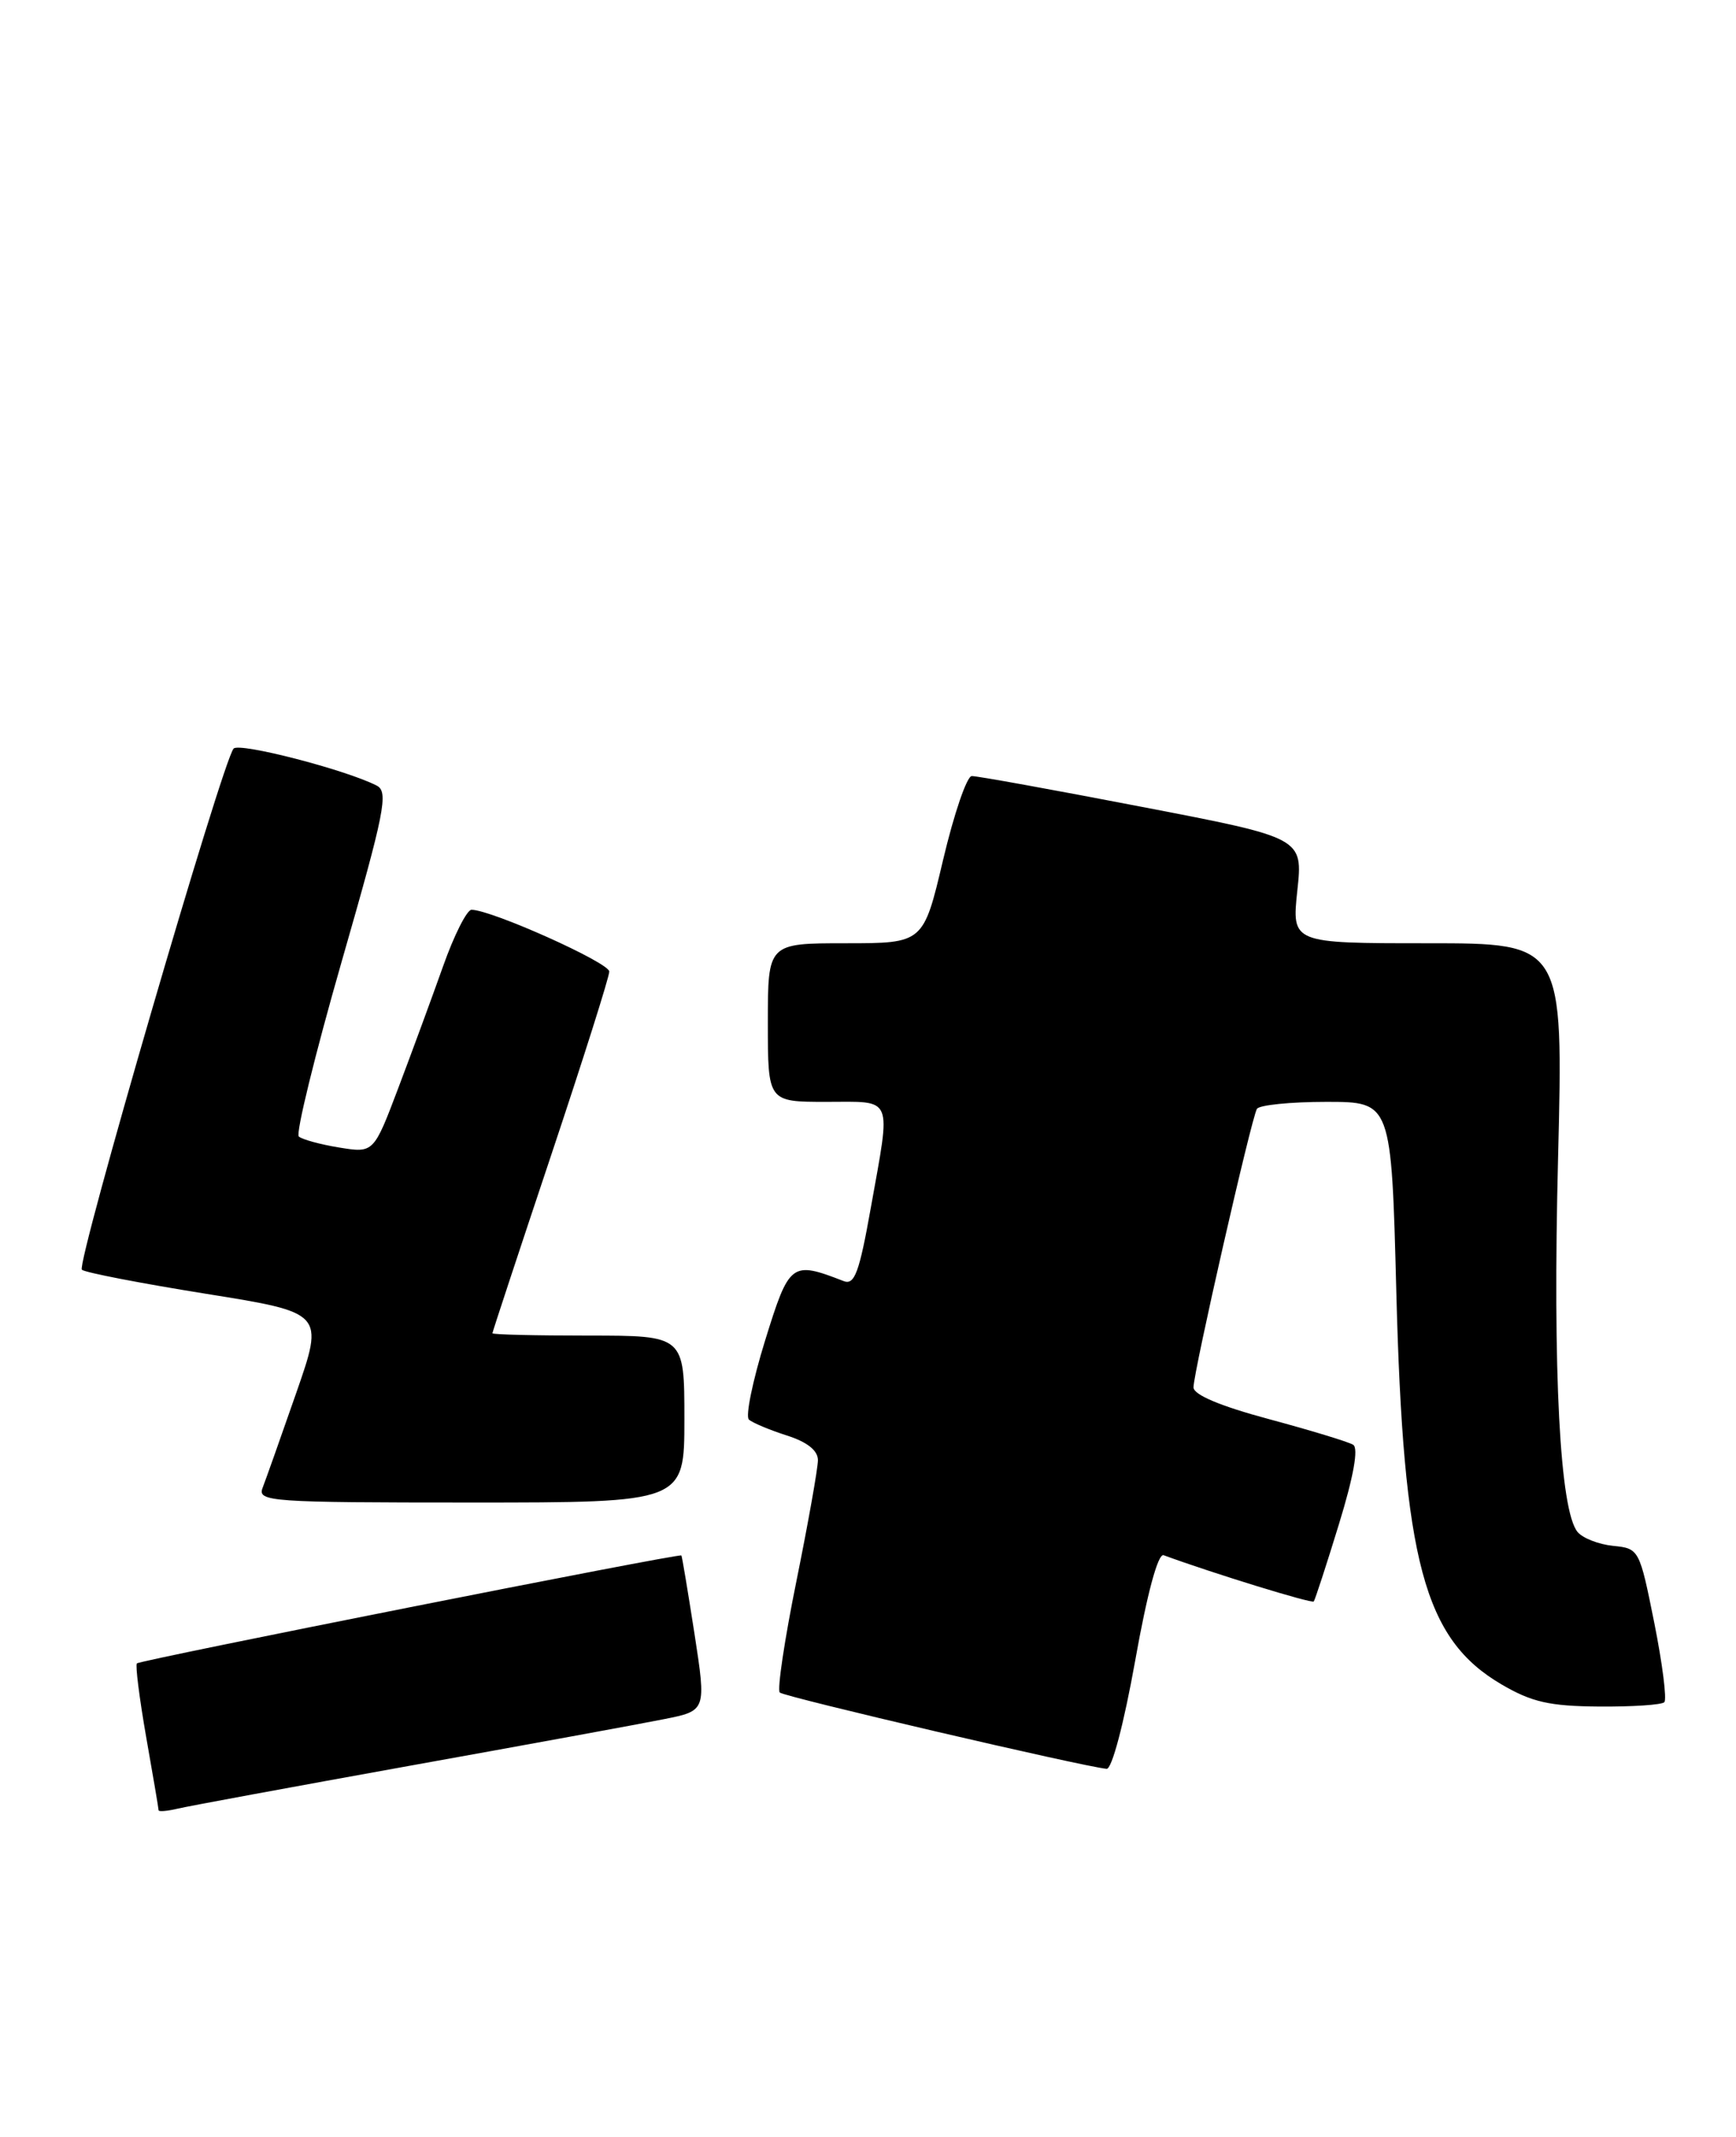 <?xml version="1.0" encoding="UTF-8" standalone="no"?>
<!DOCTYPE svg PUBLIC "-//W3C//DTD SVG 1.1//EN" "http://www.w3.org/Graphics/SVG/1.1/DTD/svg11.dtd" >
<svg xmlns="http://www.w3.org/2000/svg" xmlns:xlink="http://www.w3.org/1999/xlink" version="1.1" viewBox="0 0 208 256">
 <g >
 <path fill="currentColor"
d=" M 49.00 211.55 C 63.02 209.03 76.78 206.51 79.56 205.95 C 84.63 204.94 84.63 204.94 83.21 195.72 C 82.42 190.65 81.72 186.43 81.64 186.34 C 81.41 186.06 16.80 198.87 16.40 199.27 C 16.20 199.47 16.70 203.43 17.51 208.07 C 18.33 212.71 19.00 216.66 19.00 216.86 C 19.00 217.06 20.01 216.97 21.25 216.68 C 22.49 216.38 34.98 214.08 49.00 211.55 Z  M 136.01 198.96 C 137.45 190.86 138.75 186.07 139.42 186.31 C 145.39 188.50 157.19 192.13 157.41 191.85 C 157.56 191.66 158.92 187.50 160.42 182.61 C 162.18 176.89 162.79 173.49 162.13 173.08 C 161.57 172.73 157.03 171.35 152.05 170.01 C 146.20 168.44 143.00 167.09 143.00 166.20 C 143.00 164.37 149.94 133.91 150.60 132.84 C 150.88 132.38 154.63 132.00 158.92 132.00 C 166.71 132.00 166.71 132.00 167.30 154.75 C 168.14 187.11 170.62 196.35 179.91 201.79 C 183.53 203.91 185.65 204.39 191.58 204.44 C 195.56 204.47 199.09 204.24 199.41 203.92 C 199.73 203.60 199.19 199.32 198.21 194.42 C 196.44 185.60 196.39 185.50 193.28 185.19 C 191.56 185.02 189.64 184.27 189.02 183.53 C 186.90 180.97 186.03 164.49 186.68 138.75 C 187.32 113.00 187.32 113.00 171.04 113.00 C 154.77 113.00 154.77 113.00 155.44 106.69 C 156.12 100.37 156.12 100.37 136.81 96.66 C 126.19 94.61 117.02 92.95 116.43 92.97 C 115.84 92.99 114.30 97.50 113.00 103.00 C 110.64 113.00 110.64 113.00 101.32 113.00 C 92.00 113.00 92.00 113.00 92.00 122.50 C 92.00 132.00 92.00 132.00 99.00 132.00 C 107.15 132.00 106.77 131.08 104.33 144.73 C 102.95 152.47 102.39 153.98 101.08 153.47 C 94.81 151.04 94.58 151.22 91.67 160.59 C 90.18 165.41 89.30 169.67 89.73 170.06 C 90.15 170.44 92.19 171.30 94.25 171.96 C 96.71 172.74 98.00 173.76 98.00 174.92 C 98.00 175.89 96.84 182.42 95.42 189.43 C 94.00 196.43 93.10 202.44 93.43 202.76 C 93.95 203.28 129.73 211.63 132.59 211.90 C 133.22 211.96 134.66 206.50 136.01 198.96 Z  M 82.00 170.00 C 82.00 160.00 82.00 160.00 70.50 160.00 C 64.17 160.00 59.00 159.88 59.00 159.72 C 59.00 159.57 62.15 150.02 66.00 138.50 C 69.85 126.98 73.00 117.03 73.00 116.39 C 73.00 115.32 58.84 108.98 56.49 108.99 C 55.94 109.00 54.40 112.04 53.09 115.75 C 51.77 119.46 49.36 126.02 47.73 130.32 C 44.77 138.14 44.77 138.14 40.64 137.47 C 38.36 137.10 36.19 136.50 35.80 136.15 C 35.42 135.79 37.73 126.37 40.93 115.22 C 46.11 97.20 46.58 94.85 45.13 94.11 C 41.42 92.21 28.68 88.92 27.99 89.68 C 26.67 91.12 9.10 151.48 9.81 152.11 C 10.19 152.45 16.88 153.74 24.67 154.99 C 38.84 157.26 38.84 157.26 35.49 166.88 C 33.65 172.17 31.83 177.29 31.46 178.25 C 30.83 179.89 32.41 180.00 56.39 180.00 C 82.00 180.00 82.00 180.00 82.00 170.00 Z "/>
</g>
</svg>